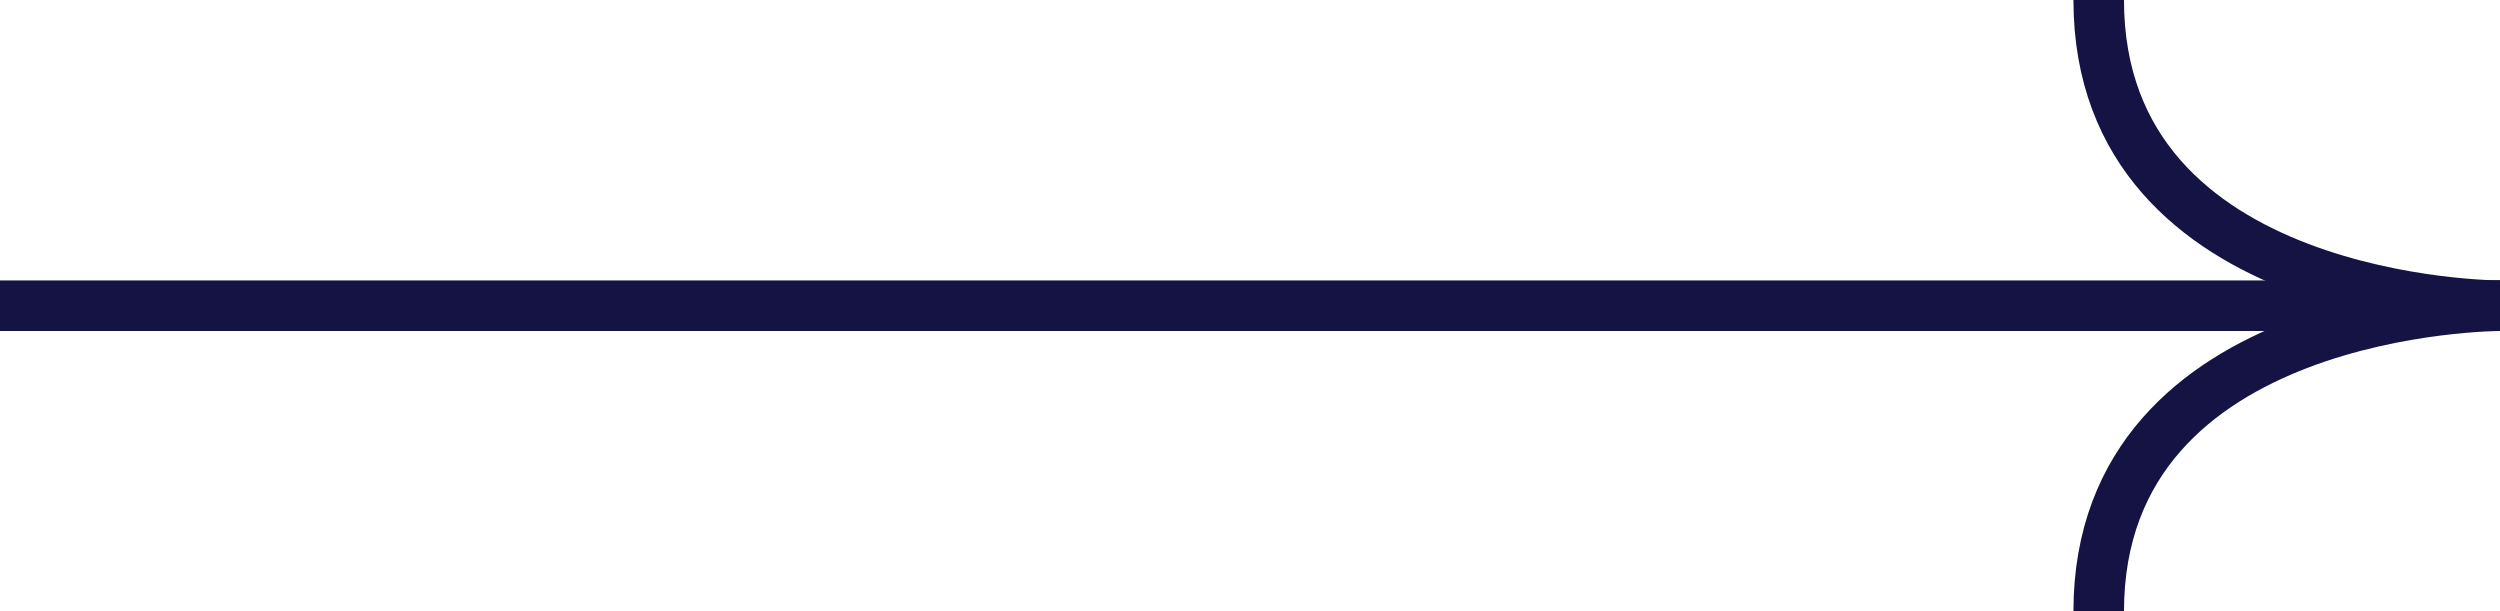<svg xmlns="http://www.w3.org/2000/svg" xmlns:xlink="http://www.w3.org/1999/xlink" width="98.907" height="24.19" viewBox="0 0 98.907 24.19"> <defs> <clipPath id="clip-path"> <path id="Tracé_314" data-name="Tracé 314" d="M0,15.119H98.907V-9.071H0Z" transform="translate(-6.073 9.071)" fill="none"/> </clipPath> </defs> <g id="Groupe_1030" data-name="Groupe 1030" transform="translate(6.073)" clip-path="url(#clip-path)"> <g id="Groupe_1027" data-name="Groupe 1027" transform="translate(7.693 12.095)"> <path id="Tracé_311" data-name="Tracé 311" d="M64.89,0H-34.016" transform="translate(20.25)" fill="none" stroke="#141344" stroke-width="2"/> </g> <g id="Groupe_1028" data-name="Groupe 1028" transform="translate(76.958 0.001)"> <path id="Tracé_312" data-name="Tracé 312" d="M0,0C0,12.094,15.875,12.094,15.875,12.094" fill="none" stroke="#141344" stroke-width="2"/> </g> <g id="Groupe_1029" data-name="Groupe 1029" transform="translate(76.958 12.095)"> <path id="Tracé_313" data-name="Tracé 313" d="M0,7.559C0-4.535,15.875-4.535,15.875-4.535" transform="translate(0 4.535)" fill="none" stroke="#141344" stroke-width="2"/> </g> </g> </svg>
